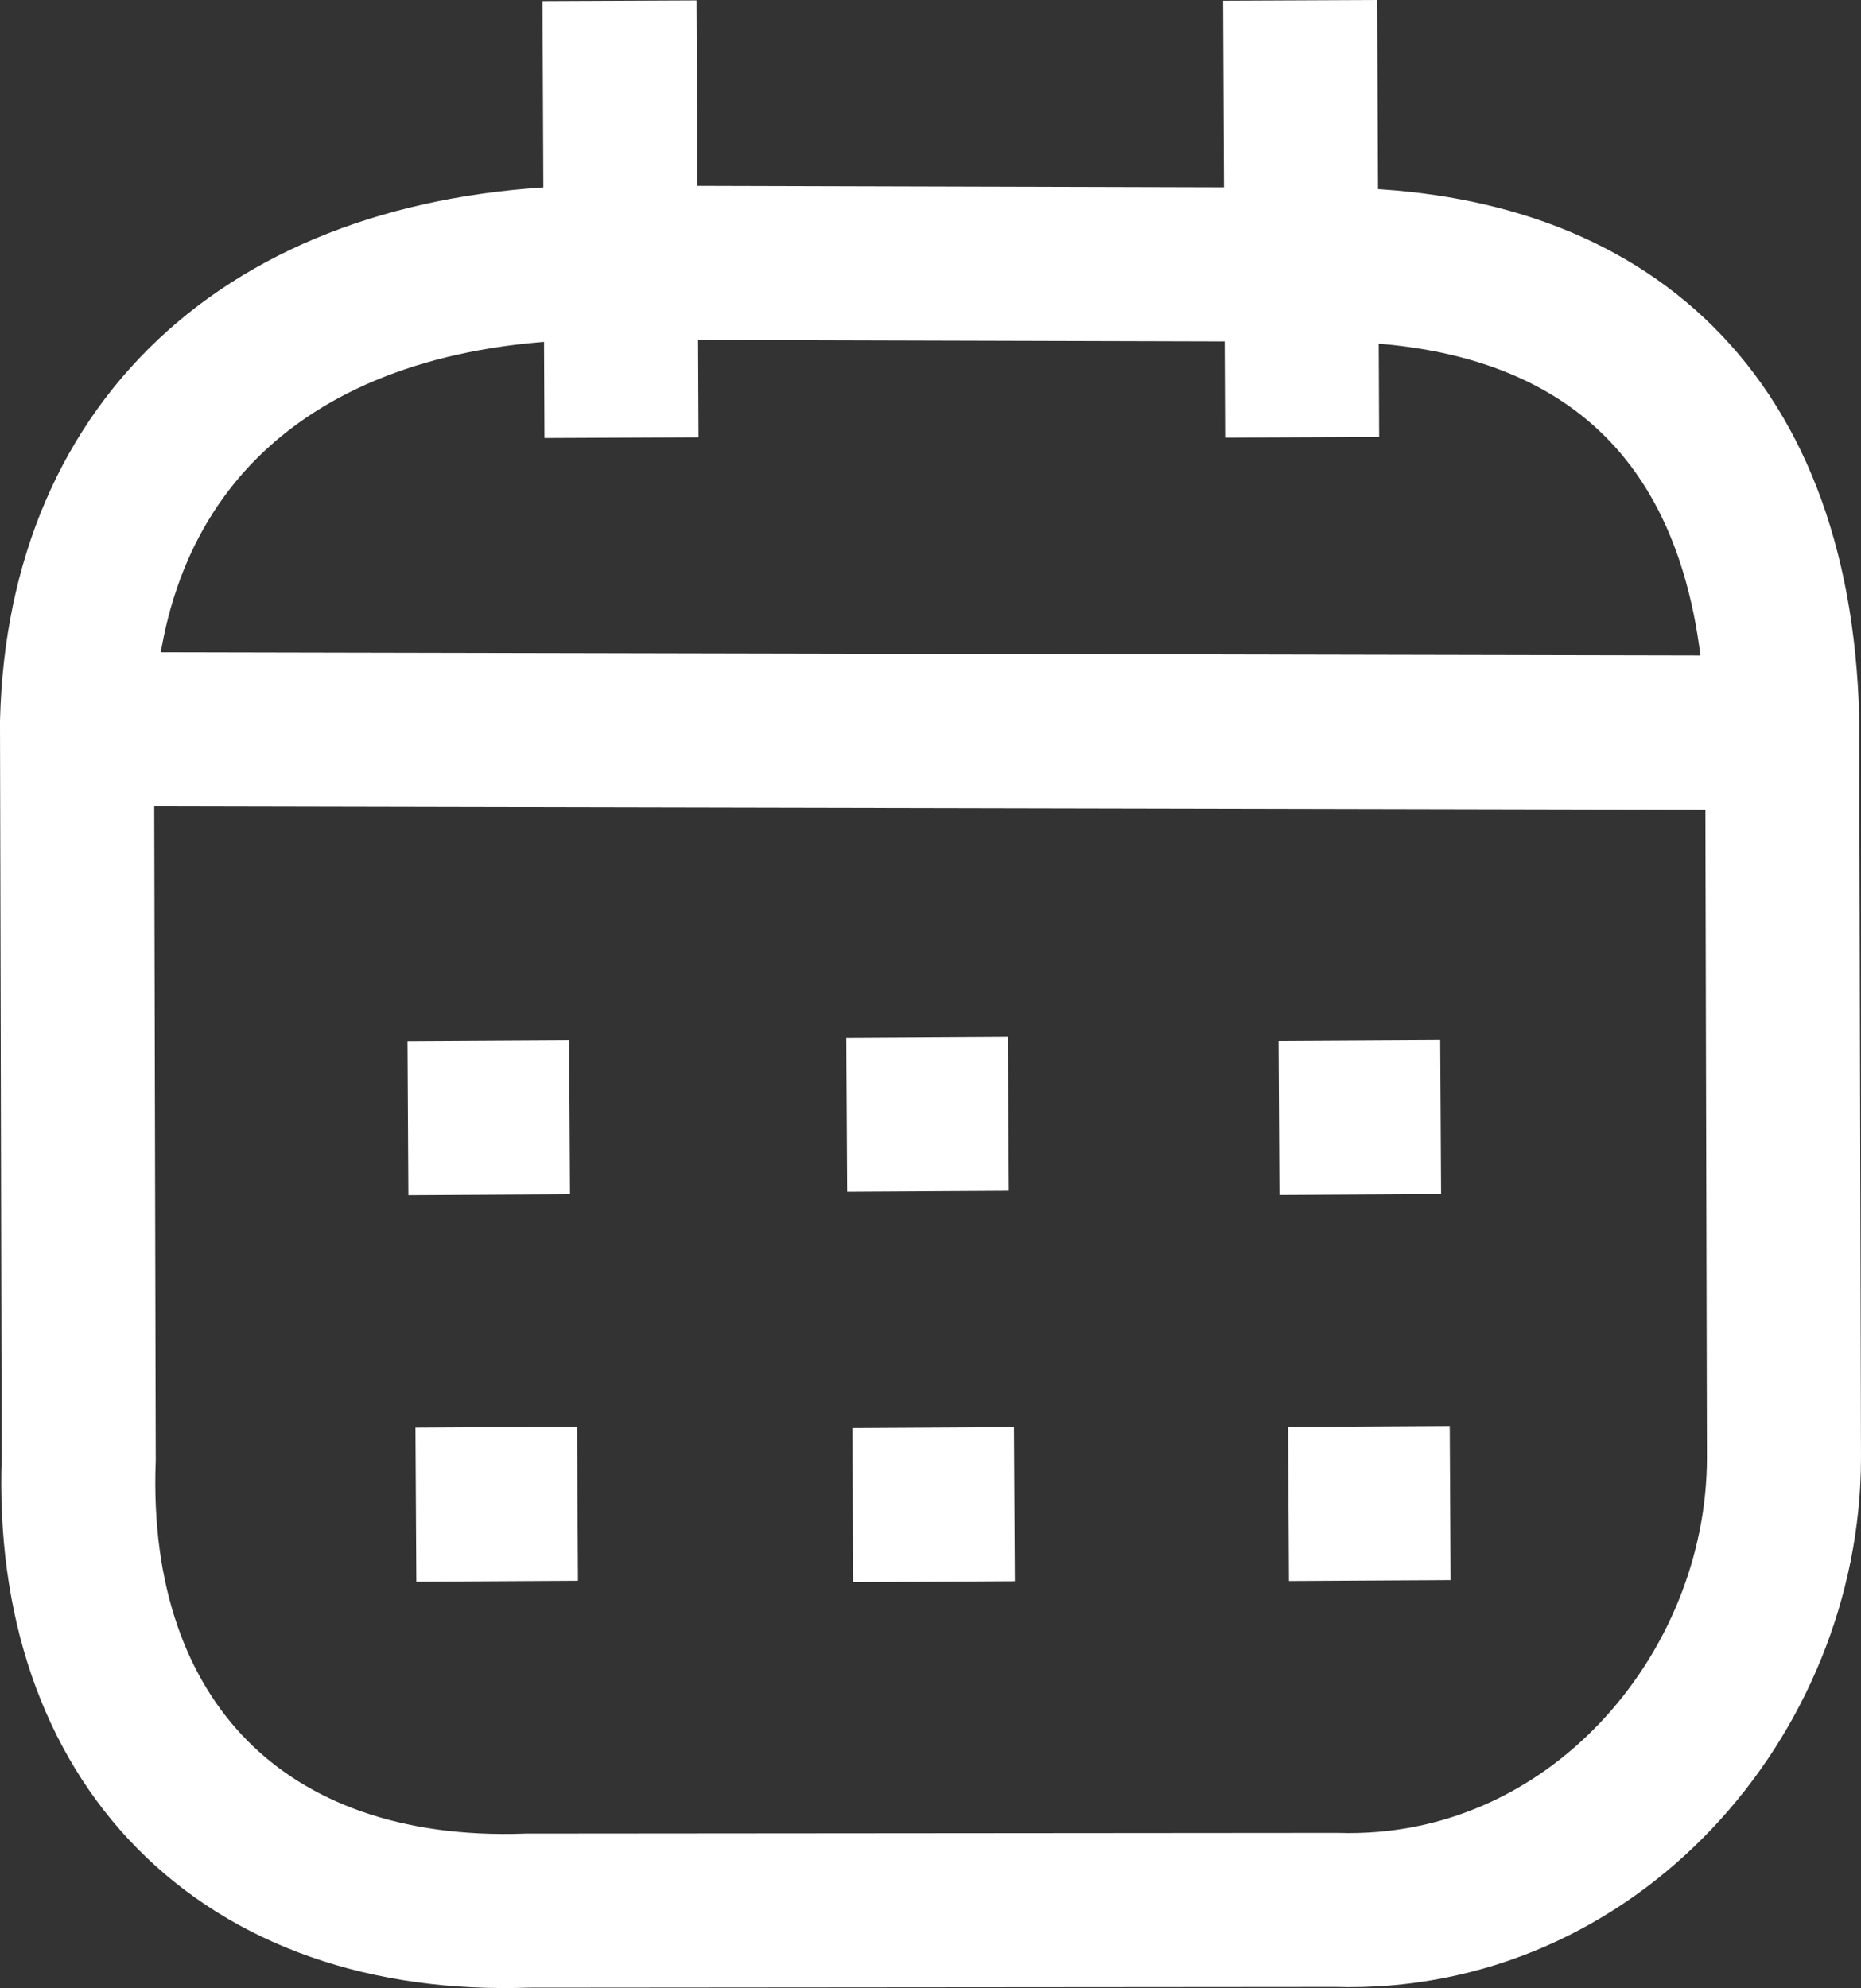 <?xml version="1.0" encoding="UTF-8" standalone="no"?>
<!-- Created with Inkscape (http://www.inkscape.org/) -->

<svg
   width="129.298mm"
   height="138.093mm"
   viewBox="0 0 129.298 138.093"
   version="1.1"
   id="svg1"
   xml:space="preserve"
   xmlns:inkscape="http://www.inkscape.org/namespaces/inkscape"
   xmlns:sodipodi="http://sodipodi.sourceforge.net/DTD/sodipodi-0.dtd"
   xmlns="http://www.w3.org/2000/svg"
   xmlns:svg="http://www.w3.org/2000/svg"><rect x="0" y="0" width="129.298" height="138.093" fill="#333333" stroke="none"/><sodipodi:namedview
     id="namedview1"
     pagecolor="#ffffff"
     bordercolor="#000000"
     borderopacity="0.25"
     inkscape:showpageshadow="2"
     inkscape:pageopacity="0.0"
     inkscape:pagecheckerboard="0"
     inkscape:deskcolor="#d1d1d1"
     inkscape:document-units="mm" /><defs
     id="defs1" /><g
     inkscape:label="Layer 1"
     inkscape:groupmode="layer"
     id="layer1"
     transform="translate(-10.992,-153.826)"><path
       style="fill:none;stroke:#ffffff;stroke-width:10.703;stroke-linecap:square;stroke-opacity:1;paint-order:stroke markers fill"
       d="m 44.686,231.466 0.527,-0.003"
       id="path4-1-1"
       sodipodi:nodetypes="cc" /><path
       style="fill:none;stroke:#ffffff;stroke-width:10.703;stroke-linecap:square;stroke-opacity:1;paint-order:stroke markers fill"
       d="m 75.174,231.224 0.527,-0.003"
       id="path4-1-6-4"
       sodipodi:nodetypes="cc" /><path
       style="fill:none;stroke:#ffffff;stroke-width:10.703;stroke-linecap:square;stroke-opacity:1;paint-order:stroke markers fill"
       d="m 105.207,231.452 0.527,-0.003"
       id="path4-1-0-7"
       sodipodi:nodetypes="cc" /><path
       style="fill:none;stroke:#ffffff;stroke-width:10.703;stroke-linecap:square;stroke-opacity:1;paint-order:stroke markers fill"
       d="m 45.239,258.313 0.527,-0.003"
       id="path4-1-03-4"
       sodipodi:nodetypes="cc" /><path
       style="fill:none;stroke:#ffffff;stroke-width:10.703;stroke-linecap:square;stroke-opacity:1;paint-order:stroke markers fill"
       d="m 75.593,258.343 0.527,-0.003"
       id="path4-1-2-0"
       sodipodi:nodetypes="cc" /><path
       style="fill:none;stroke:#ffffff;stroke-width:10.703;stroke-linecap:square;stroke-opacity:1;paint-order:stroke markers fill"
       d="m 105.868,258.266 0.527,-0.003"
       id="path4-1-9-3"
       sodipodi:nodetypes="cc" /><path
       style="fill:none;stroke:#ffffff;stroke-width:10.703;stroke-linecap:round;stroke-opacity:1;paint-order:stroke markers fill"
       d="m 52.099,172.068 51.195,0.143 c 18.491,-0.01 30.927,9.869 31.52,31.472 l 0.124,51.428 c -0.025,16.445 -13.309,31.924 -31.119,31.381 l -56.148,0.047 C 27.855,287.257 15.74,274.808 16.461,255.171 l -0.118,-51.189 c 0.486,-19.616 13.921,-31.615 35.756,-31.915 z"
       id="path2-9"
       sodipodi:nodetypes="ccccccccc" /><path
       style="fill:none;stroke:#ffffff;stroke-width:10.703;stroke-linecap:round;stroke-opacity:1;paint-order:stroke markers fill"
       d="m 17.967,204.477 114.325,0.24"
       id="path3-9"
       sodipodi:nodetypes="cc" /><path
       style="fill:none;stroke:#ffffff;stroke-width:10.703;stroke-linecap:square;stroke-opacity:1;paint-order:stroke markers fill"
       d="m 54.06,159.229 0.088,19.647"
       id="path4-4"
       sodipodi:nodetypes="cc" /><path
       style="fill:none;stroke:#ffffff;stroke-width:10.703;stroke-linecap:square;stroke-opacity:1;paint-order:stroke markers fill"
       d="m 101.349,159.202 0.088,19.647"
       id="path4-9-8"
       sodipodi:nodetypes="cc" /></g></svg>
